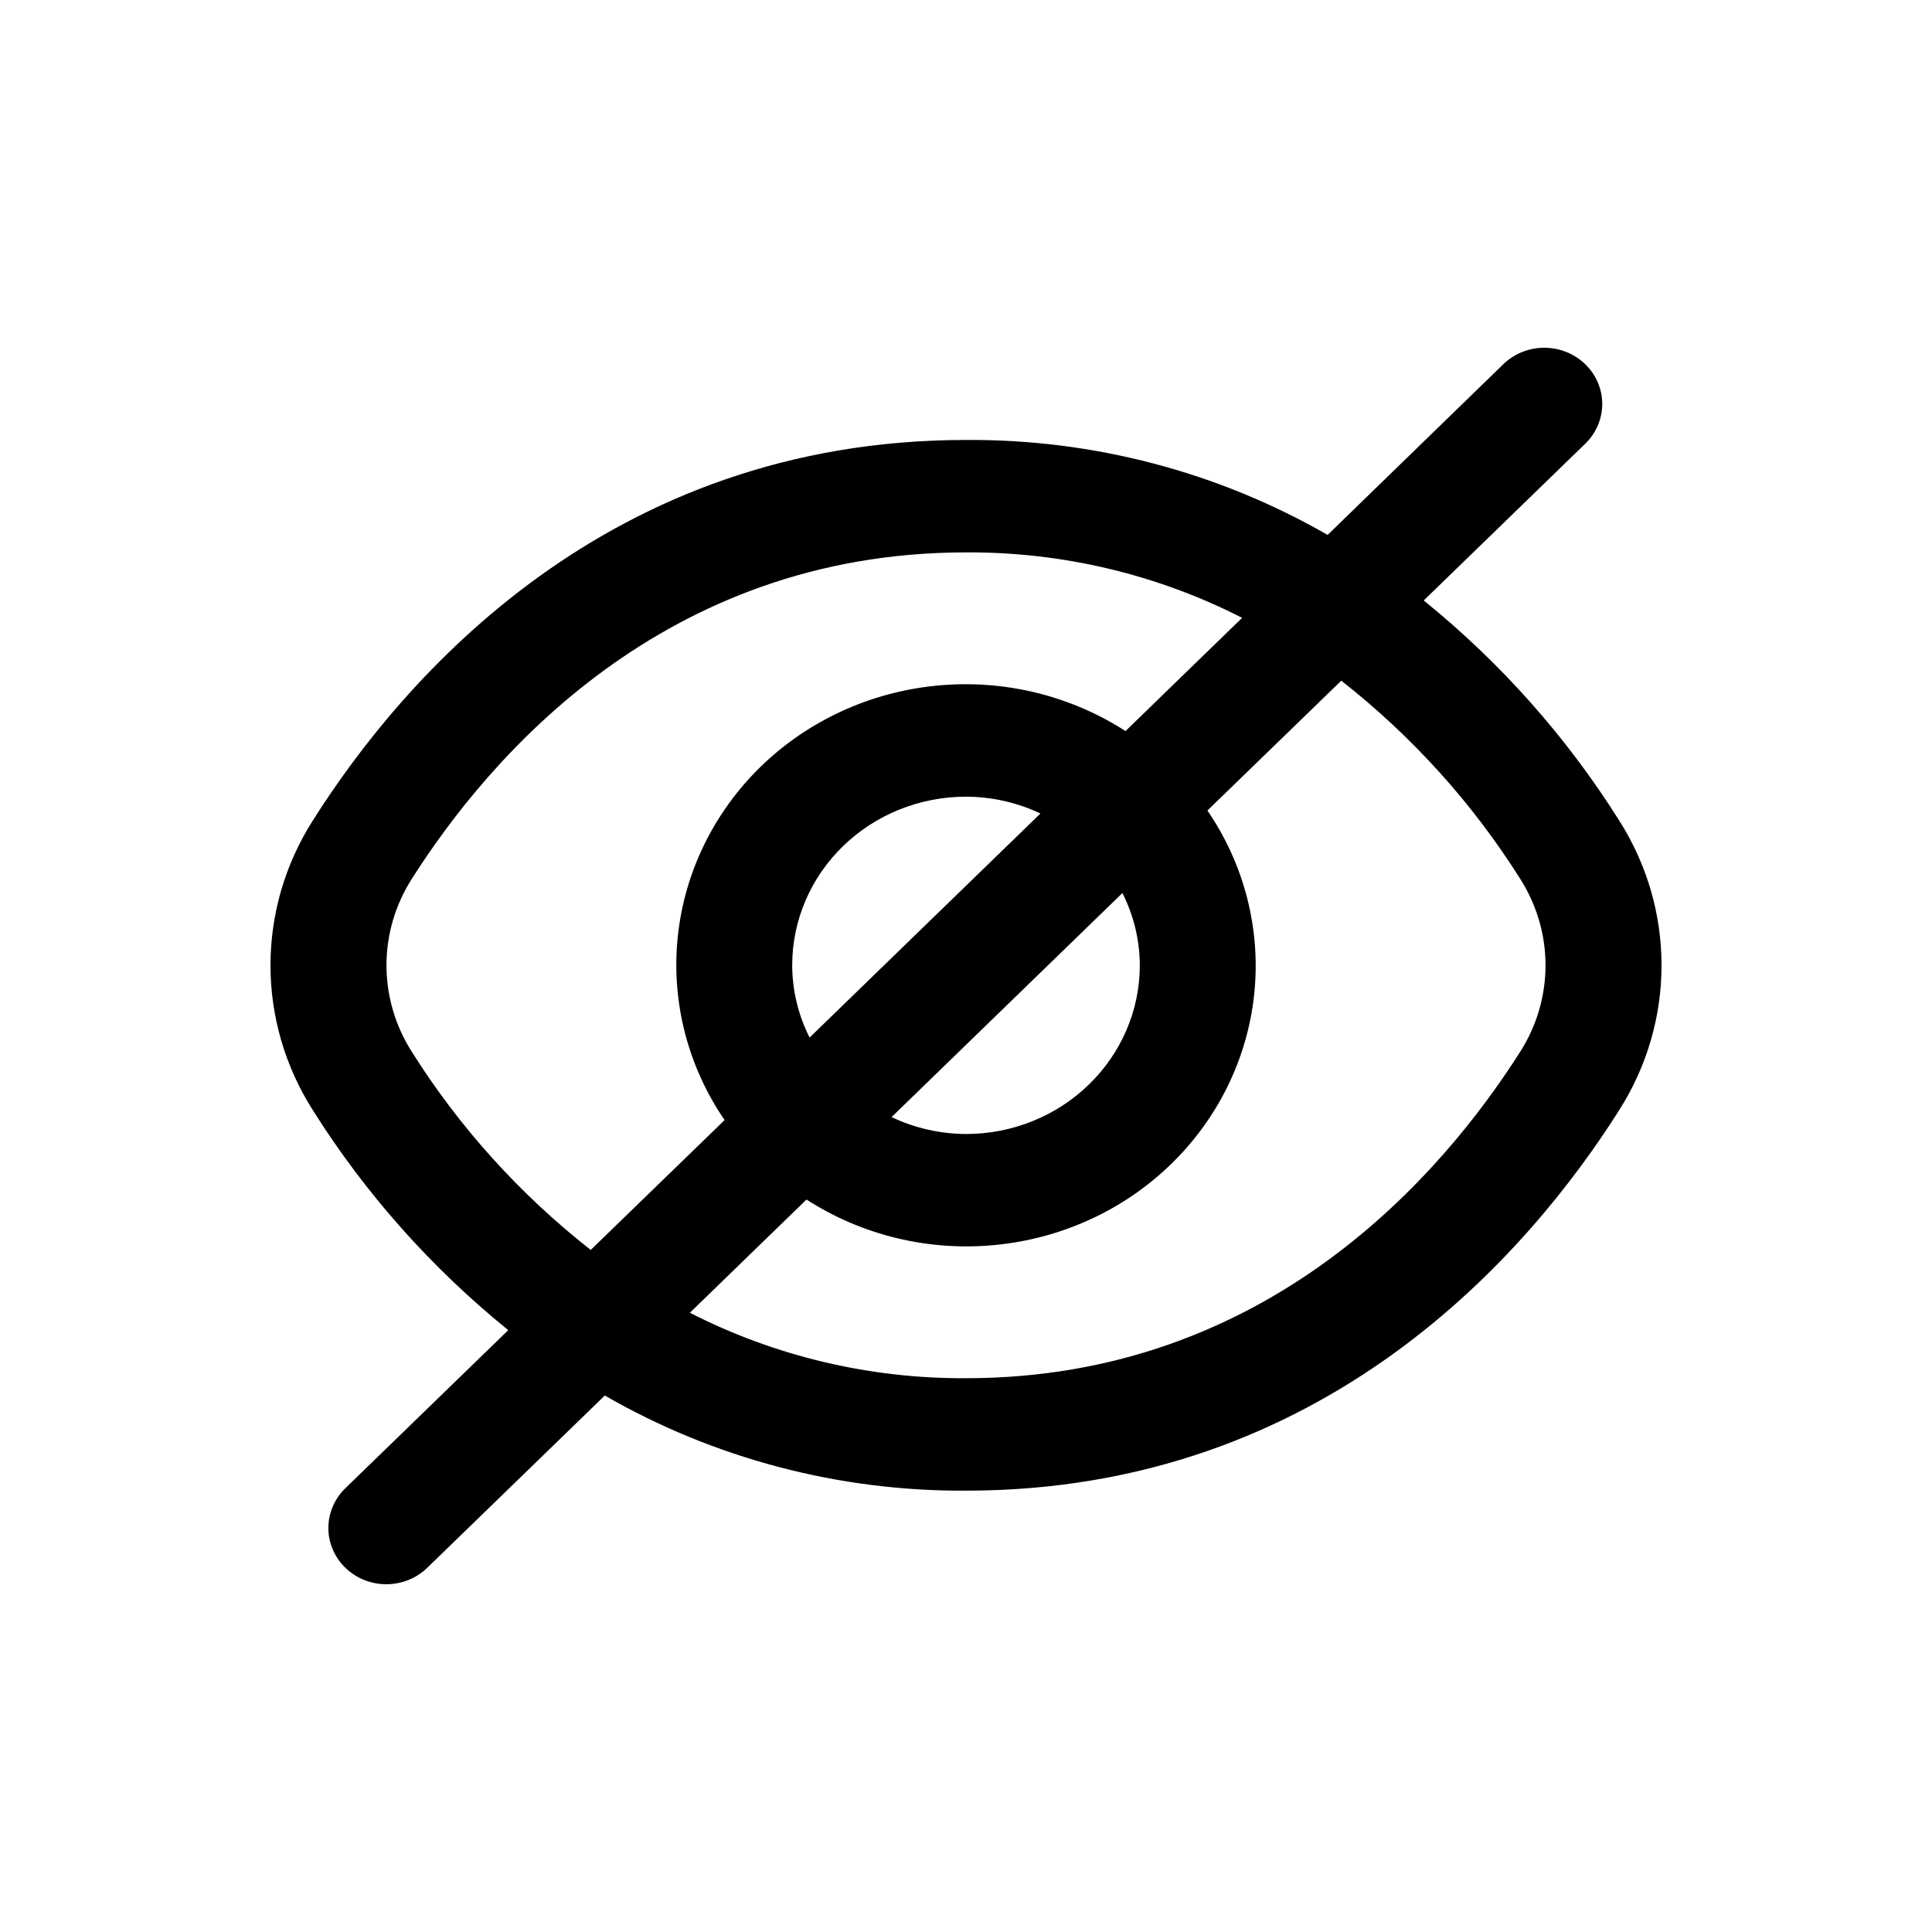 <svg width="25" height="25" viewBox="0 0 25 25" xmlns="http://www.w3.org/2000/svg">
<g clip-path="url(#clip0_115_6724)">
<path d="M20.95 10.614C20.273 9.538 19.42 8.577 18.423 7.77L20.522 5.733C20.659 5.596 20.734 5.412 20.733 5.221C20.731 5.03 20.652 4.848 20.513 4.713C20.374 4.578 20.186 4.502 19.989 4.5C19.793 4.498 19.603 4.572 19.462 4.704L17.179 6.922C15.764 6.107 14.146 5.682 12.5 5.693C7.858 5.693 5.213 8.776 4.05 10.614C3.69 11.178 3.5 11.828 3.5 12.491C3.5 13.154 3.69 13.805 4.05 14.369C4.727 15.444 5.58 16.405 6.577 17.212L4.478 19.249C4.406 19.316 4.349 19.397 4.31 19.485C4.271 19.574 4.25 19.67 4.249 19.766C4.248 19.863 4.267 19.959 4.305 20.048C4.343 20.137 4.398 20.219 4.469 20.287C4.539 20.355 4.623 20.409 4.715 20.446C4.807 20.482 4.906 20.501 5.005 20.5C5.105 20.499 5.203 20.479 5.295 20.441C5.386 20.403 5.469 20.347 5.538 20.278L7.826 18.058C9.24 18.873 10.856 19.299 12.5 19.289C17.142 19.289 19.787 16.206 20.95 14.369C21.31 13.805 21.5 13.154 21.5 12.491C21.5 11.828 21.31 11.178 20.95 10.614ZM5.327 13.607C5.114 13.272 5.001 12.885 5.001 12.491C5.001 12.097 5.114 11.71 5.327 11.375C6.328 9.799 8.588 7.148 12.5 7.148C13.745 7.141 14.972 7.432 16.073 7.995L14.564 9.46C13.844 8.996 12.981 8.788 12.122 8.872C11.262 8.955 10.458 9.324 9.847 9.917C9.237 10.51 8.856 11.29 8.77 12.124C8.684 12.958 8.898 13.795 9.376 14.494L7.644 16.174C6.726 15.454 5.942 14.585 5.327 13.607ZM14.749 12.491C14.749 13.07 14.512 13.625 14.09 14.034C13.669 14.444 13.097 14.674 12.5 14.674C12.166 14.672 11.837 14.598 11.537 14.455L14.524 11.556C14.671 11.847 14.748 12.167 14.749 12.491ZM10.251 12.491C10.251 11.912 10.488 11.357 10.91 10.948C11.331 10.539 11.903 10.309 12.5 10.309C12.834 10.31 13.163 10.384 13.463 10.527L10.476 13.426C10.329 13.135 10.252 12.815 10.251 12.491ZM19.673 13.607C18.672 15.183 16.412 17.834 12.5 17.834C11.255 17.841 10.028 17.55 8.927 16.987L10.436 15.522C11.156 15.986 12.019 16.194 12.878 16.11C13.738 16.027 14.542 15.658 15.152 15.065C15.763 14.472 16.144 13.692 16.23 12.858C16.316 12.024 16.102 11.187 15.624 10.488L17.356 8.808C18.274 9.528 19.058 10.397 19.673 11.375C19.886 11.71 19.999 12.097 19.999 12.491C19.999 12.885 19.886 13.272 19.673 13.607Z"/>
</g>
<defs>
<clipPath id="clip0_115_6724">
<rect width="24" height="24" fill="white" transform="translate(0.5 0.5)"/>
</clipPath>
</defs>
</svg>
